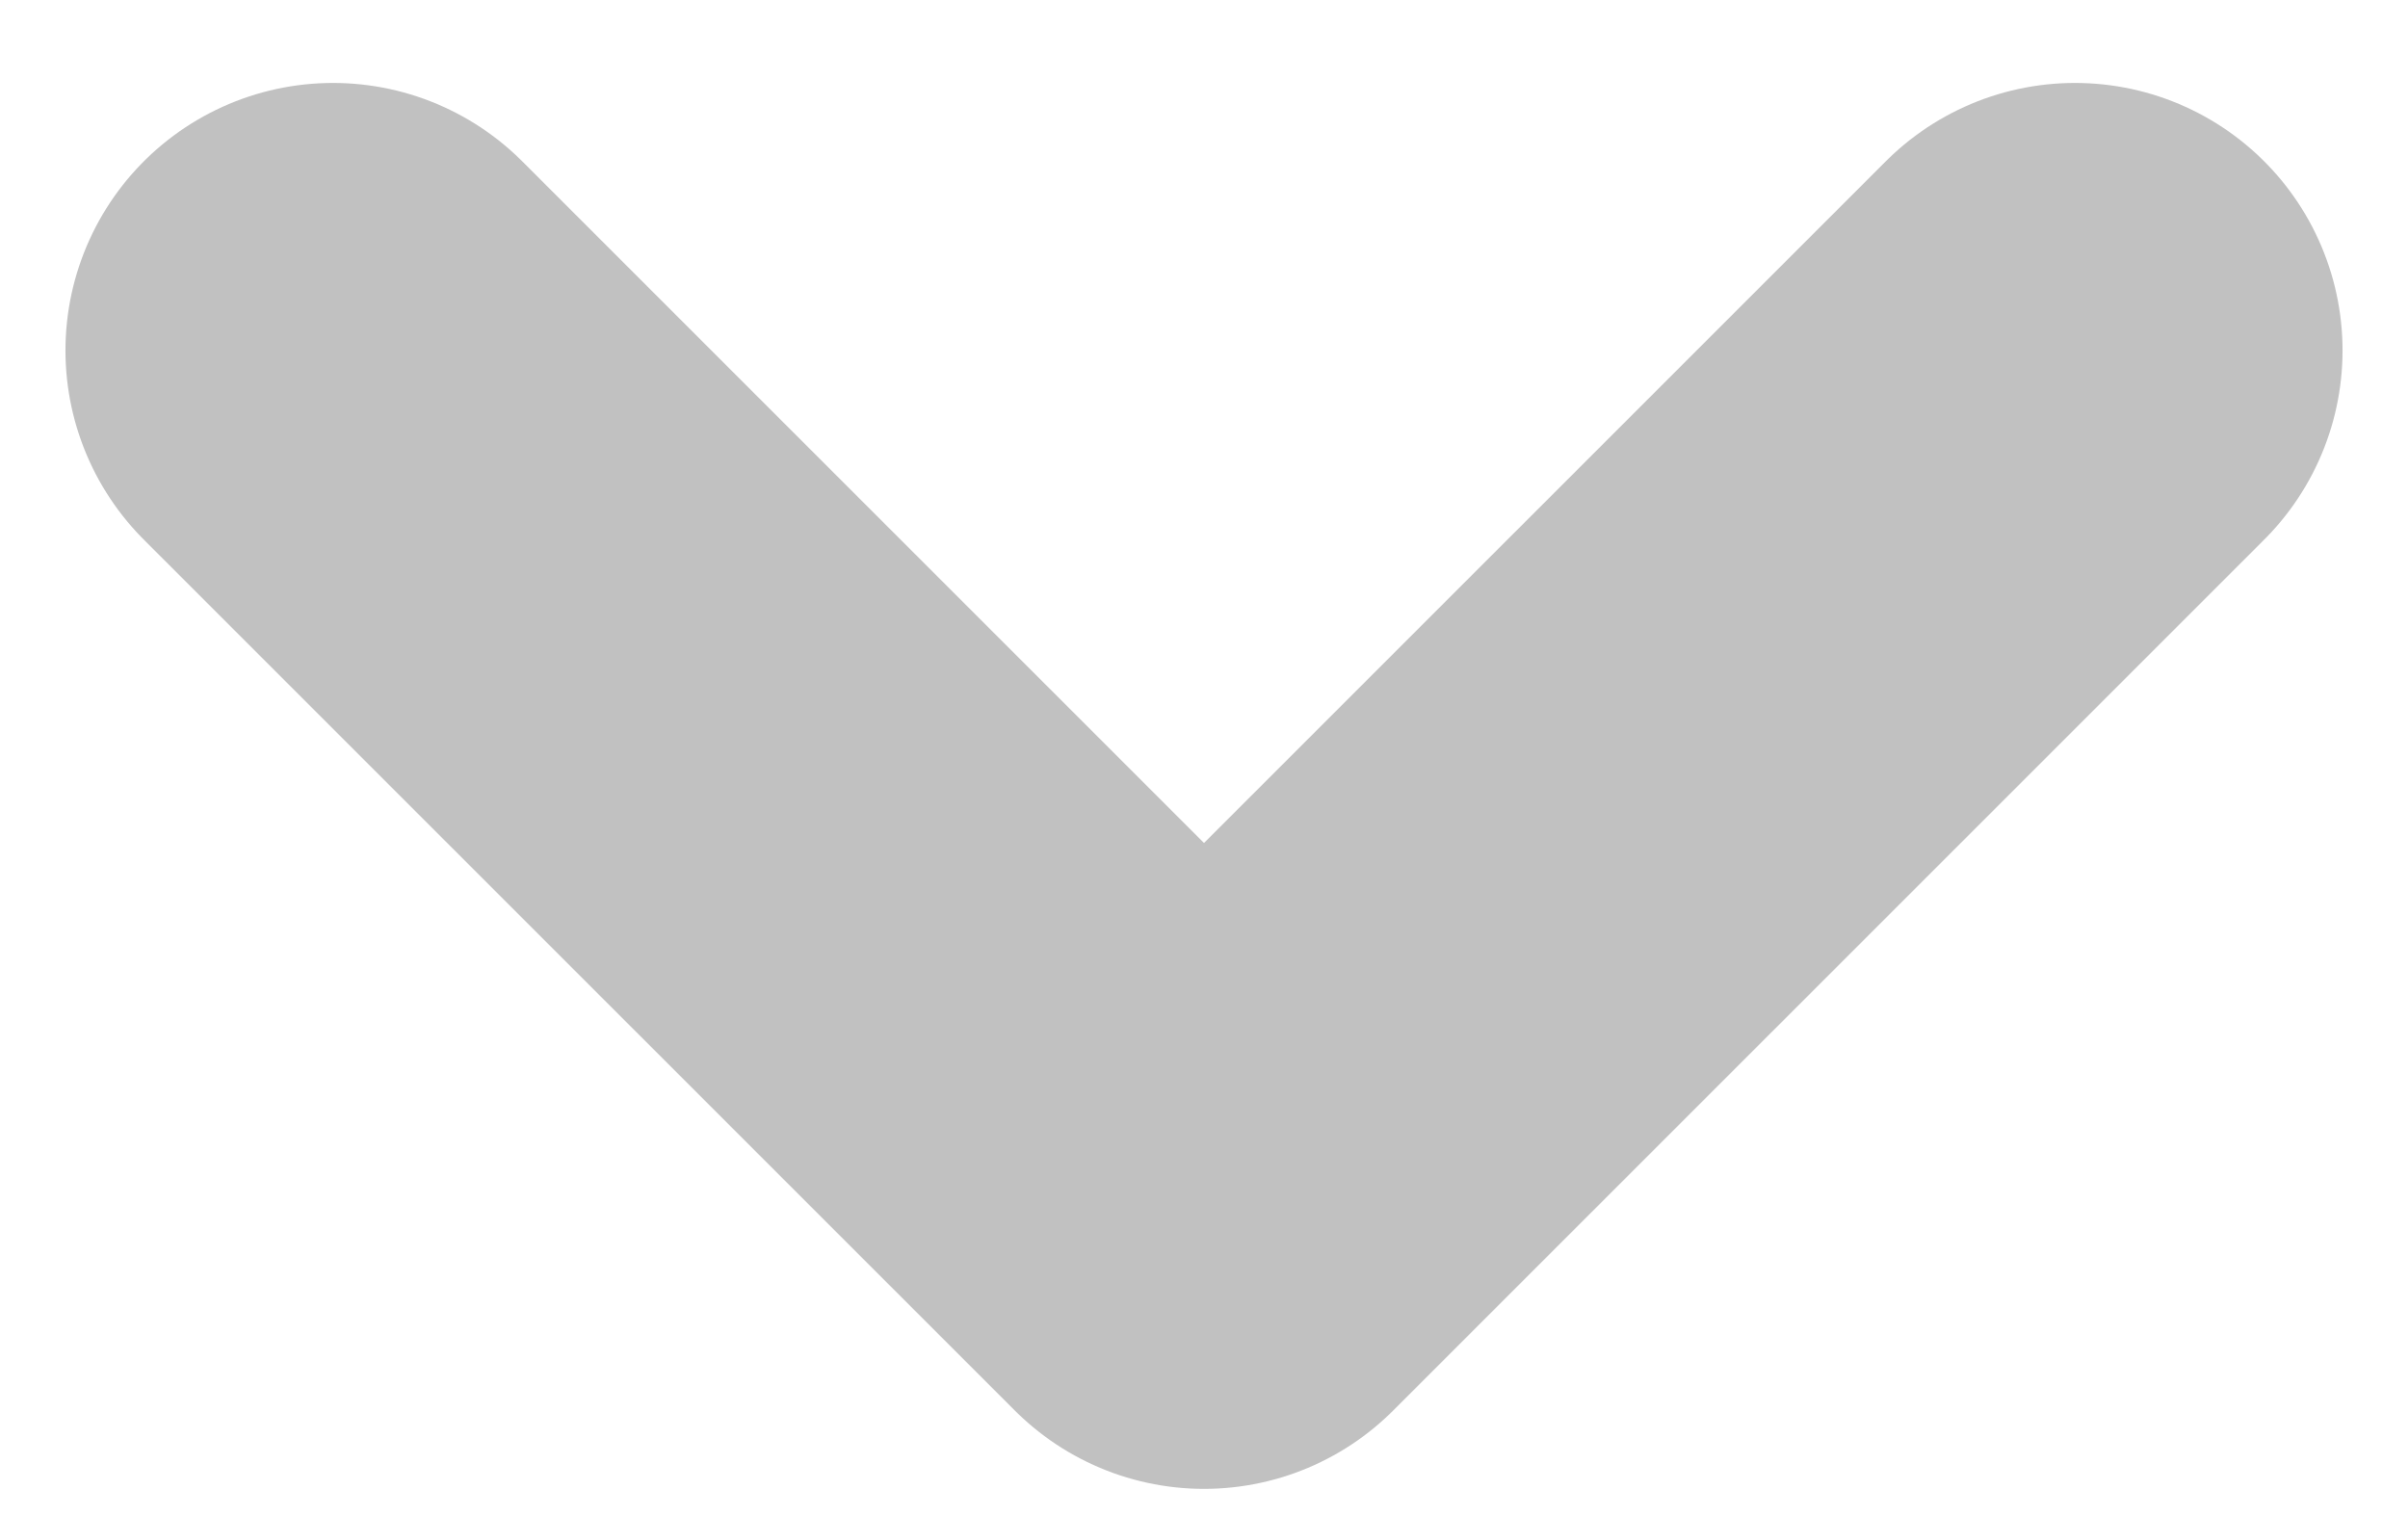 <svg width="27" height="17" viewBox="0 0 27 17" fill="none" xmlns="http://www.w3.org/2000/svg">
<path d="M3.734 3.93L13.5 13.695L23.266 3.93" stroke="#C1C1C1" stroke-width="6" stroke-linecap="round" stroke-linejoin="round"/>
</svg>
